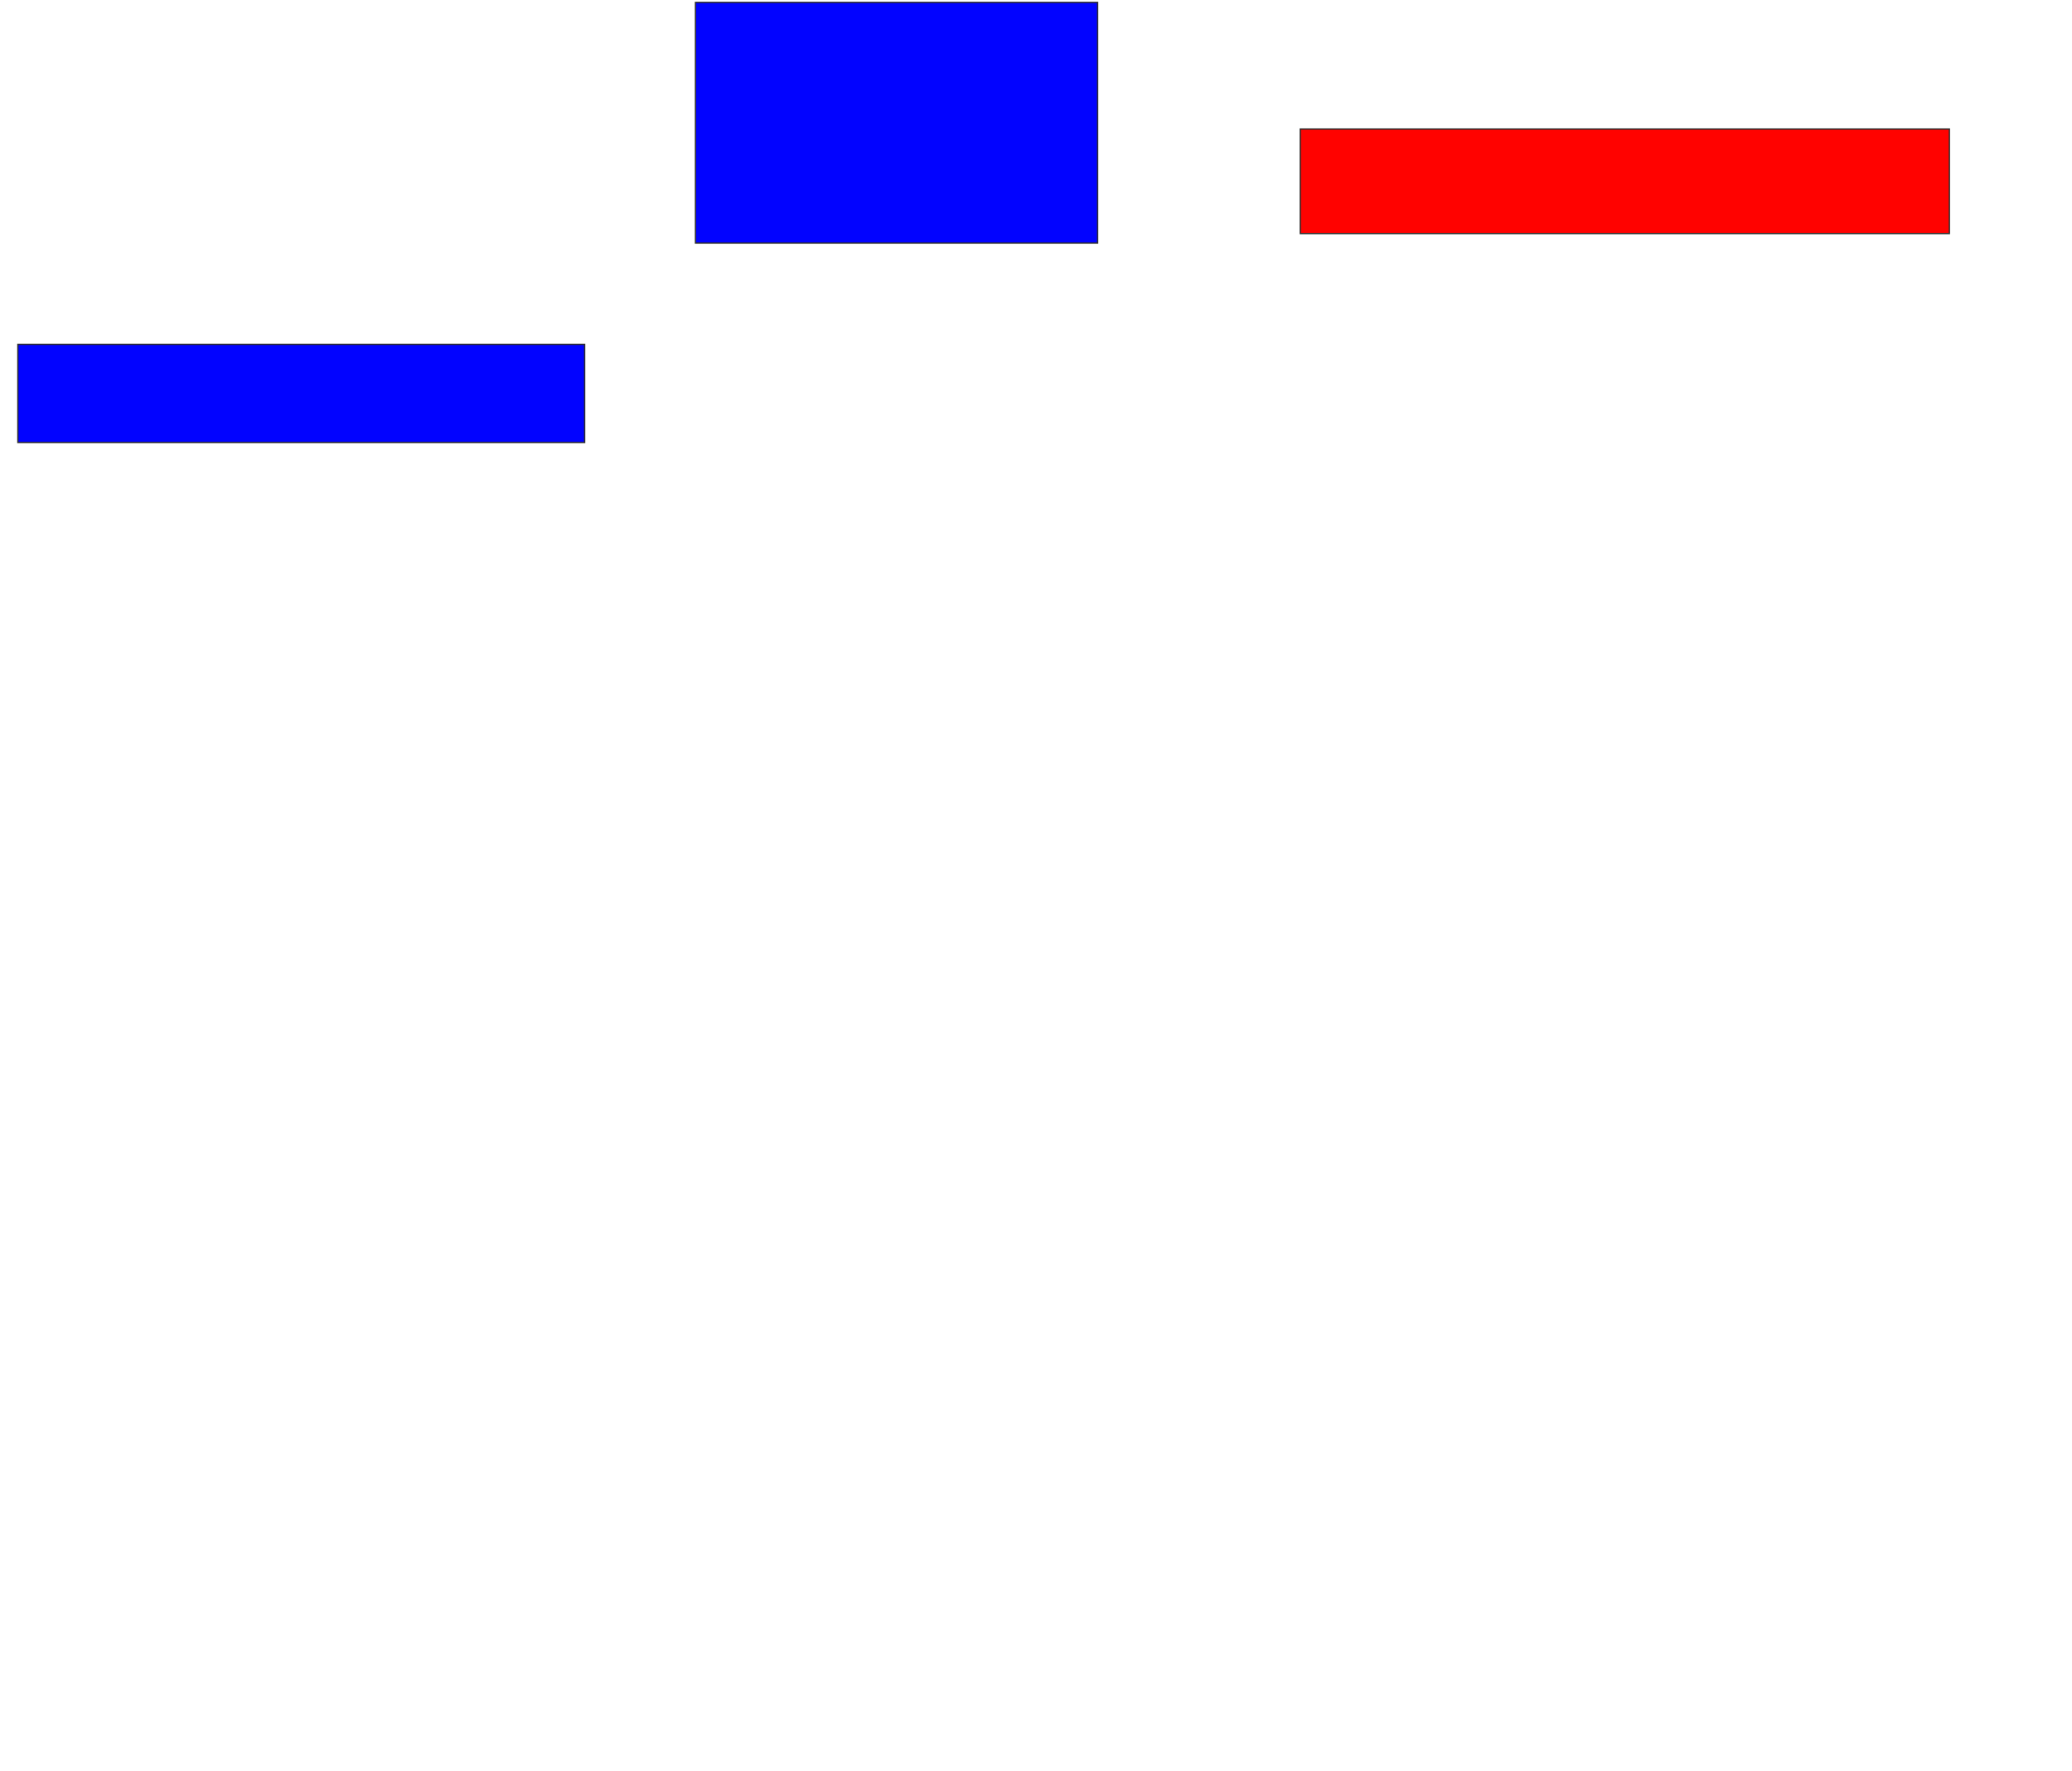 <svg xmlns="http://www.w3.org/2000/svg" width="1596" height="1364">
 <!-- Created with Image Occlusion Enhanced -->
 <g>
  <title>Labels</title>
 </g>
 <g>
  <title>Masks</title>
  <rect id="f49630578e1146e0b9db5f4352f2530e-ao-1" height="75.61" width="436.585" y="265.268" x="13.756" stroke="#2D2D2D" fill="#0203ff"/>
  <rect id="f49630578e1146e0b9db5f4352f2530e-ao-2" height="185.366" width="309.756" y="1.854" x="535.707" stroke="#2D2D2D" fill="#0203ff"/>
  <rect id="f49630578e1146e0b9db5f4352f2530e-ao-3" height="80.488" width="500" y="99.415" x="1001.561" stroke="#2D2D2D" fill="#ff0200" class="qshape"/>
 </g>
</svg>